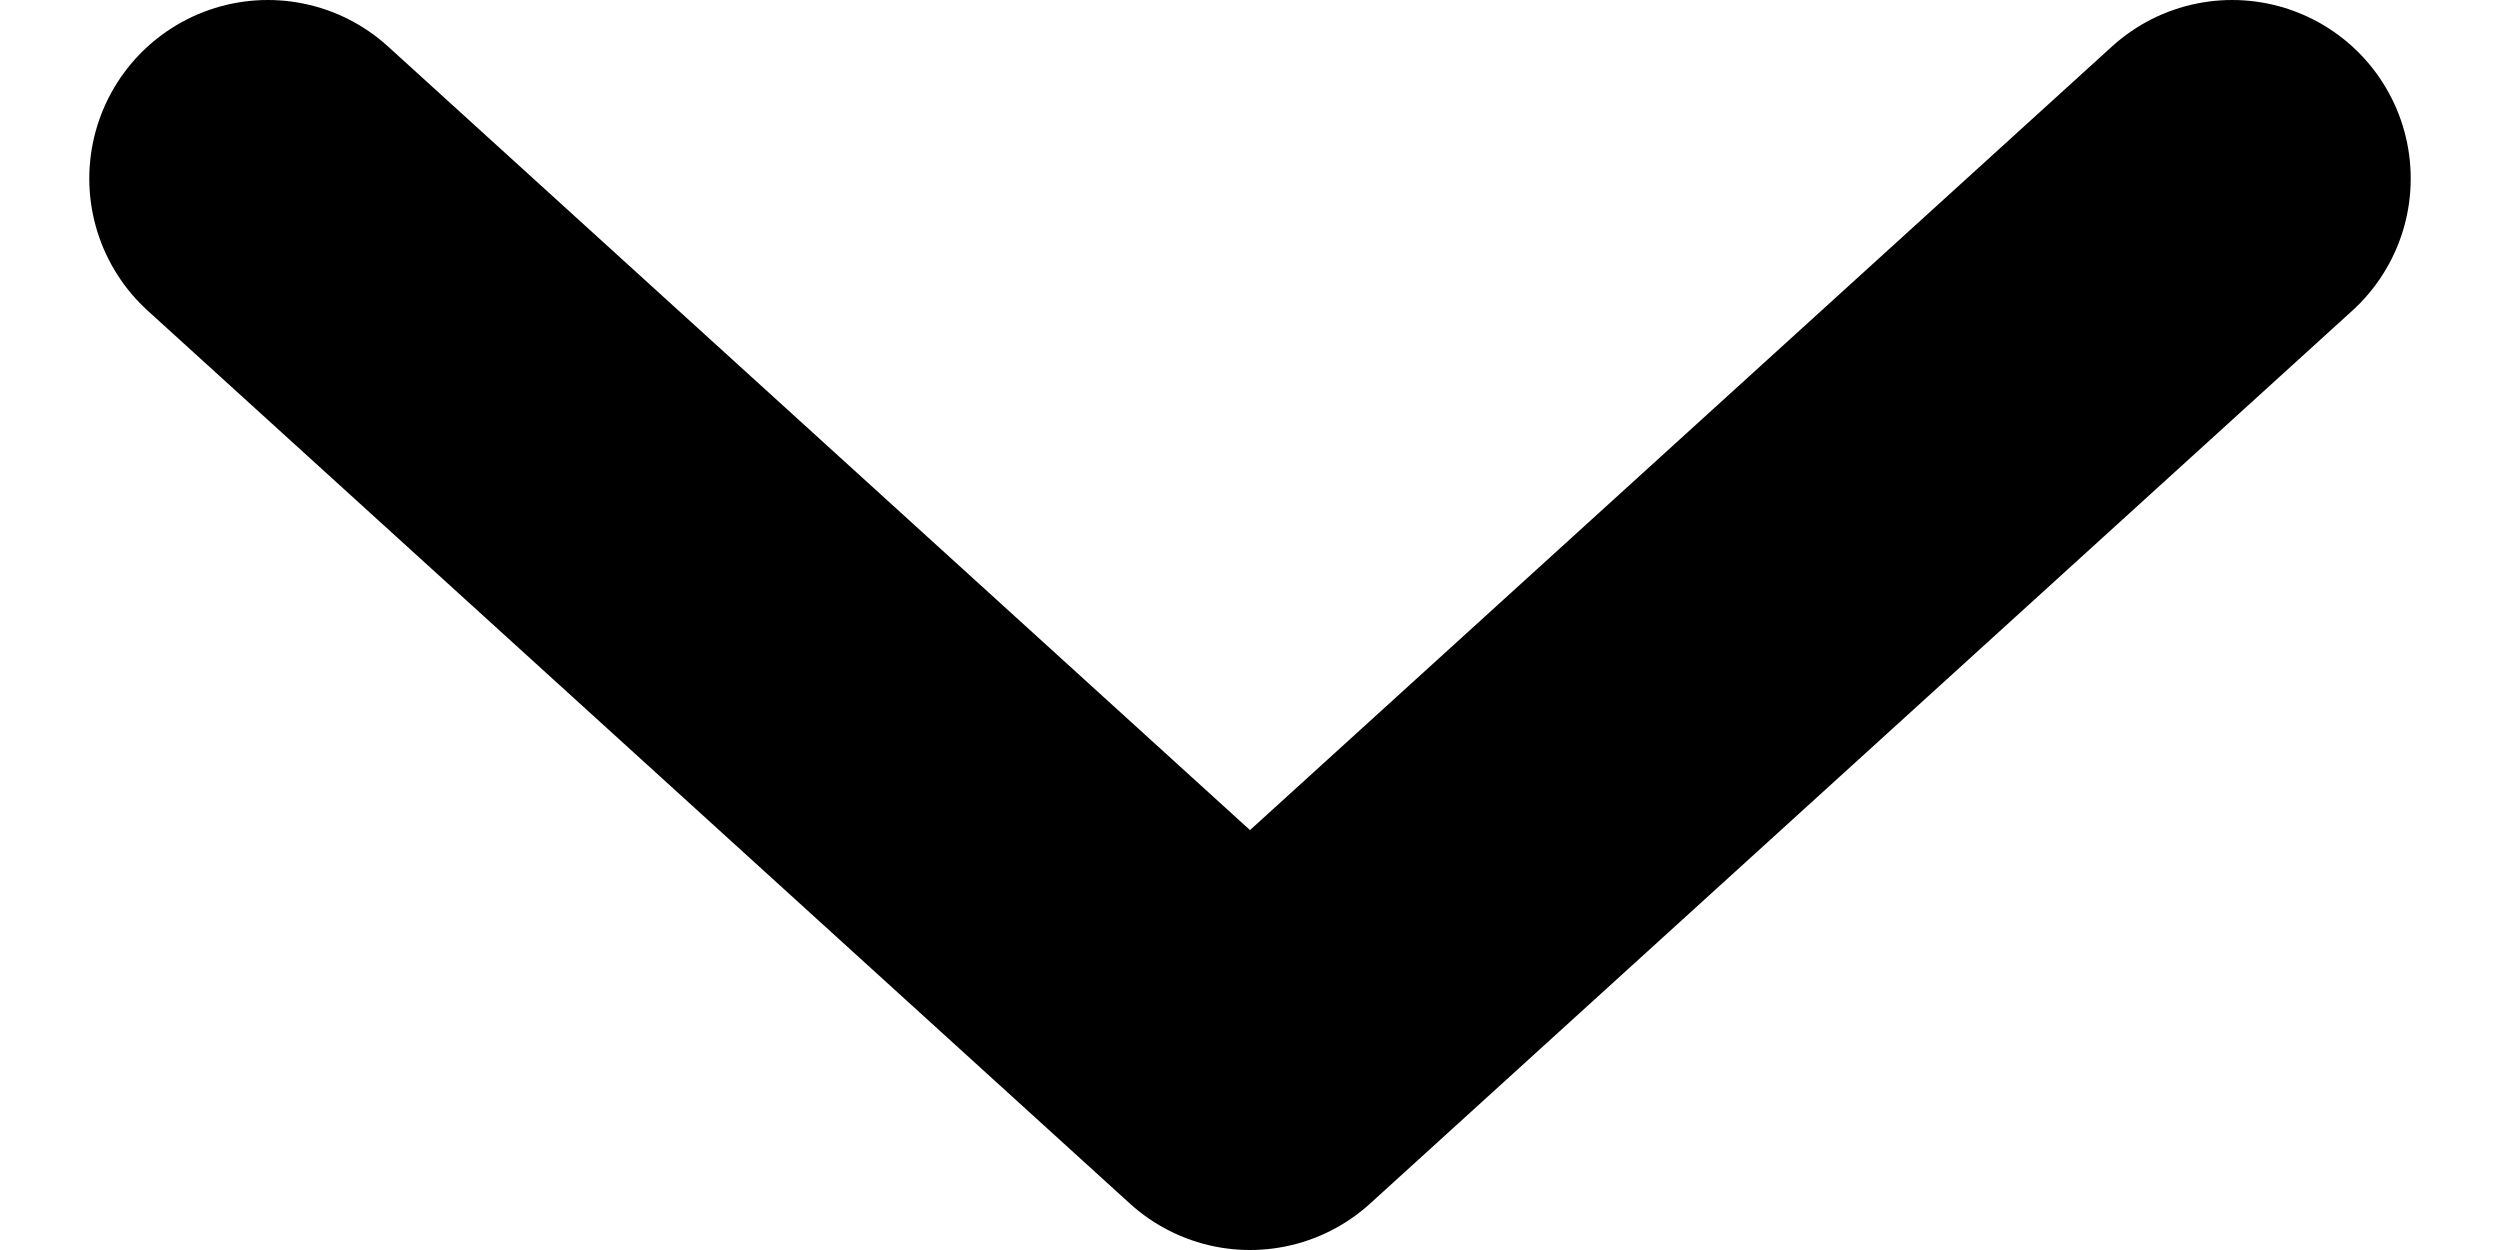 <svg width="14" height="7" viewBox="0 0 14 7" fill="none" xmlns="http://www.w3.org/2000/svg">
<path d="M12.5 1L7 6L1.5 1" stroke="#000" stroke-width="2" stroke-linecap="round" stroke-linejoin="round"/>
</svg>

